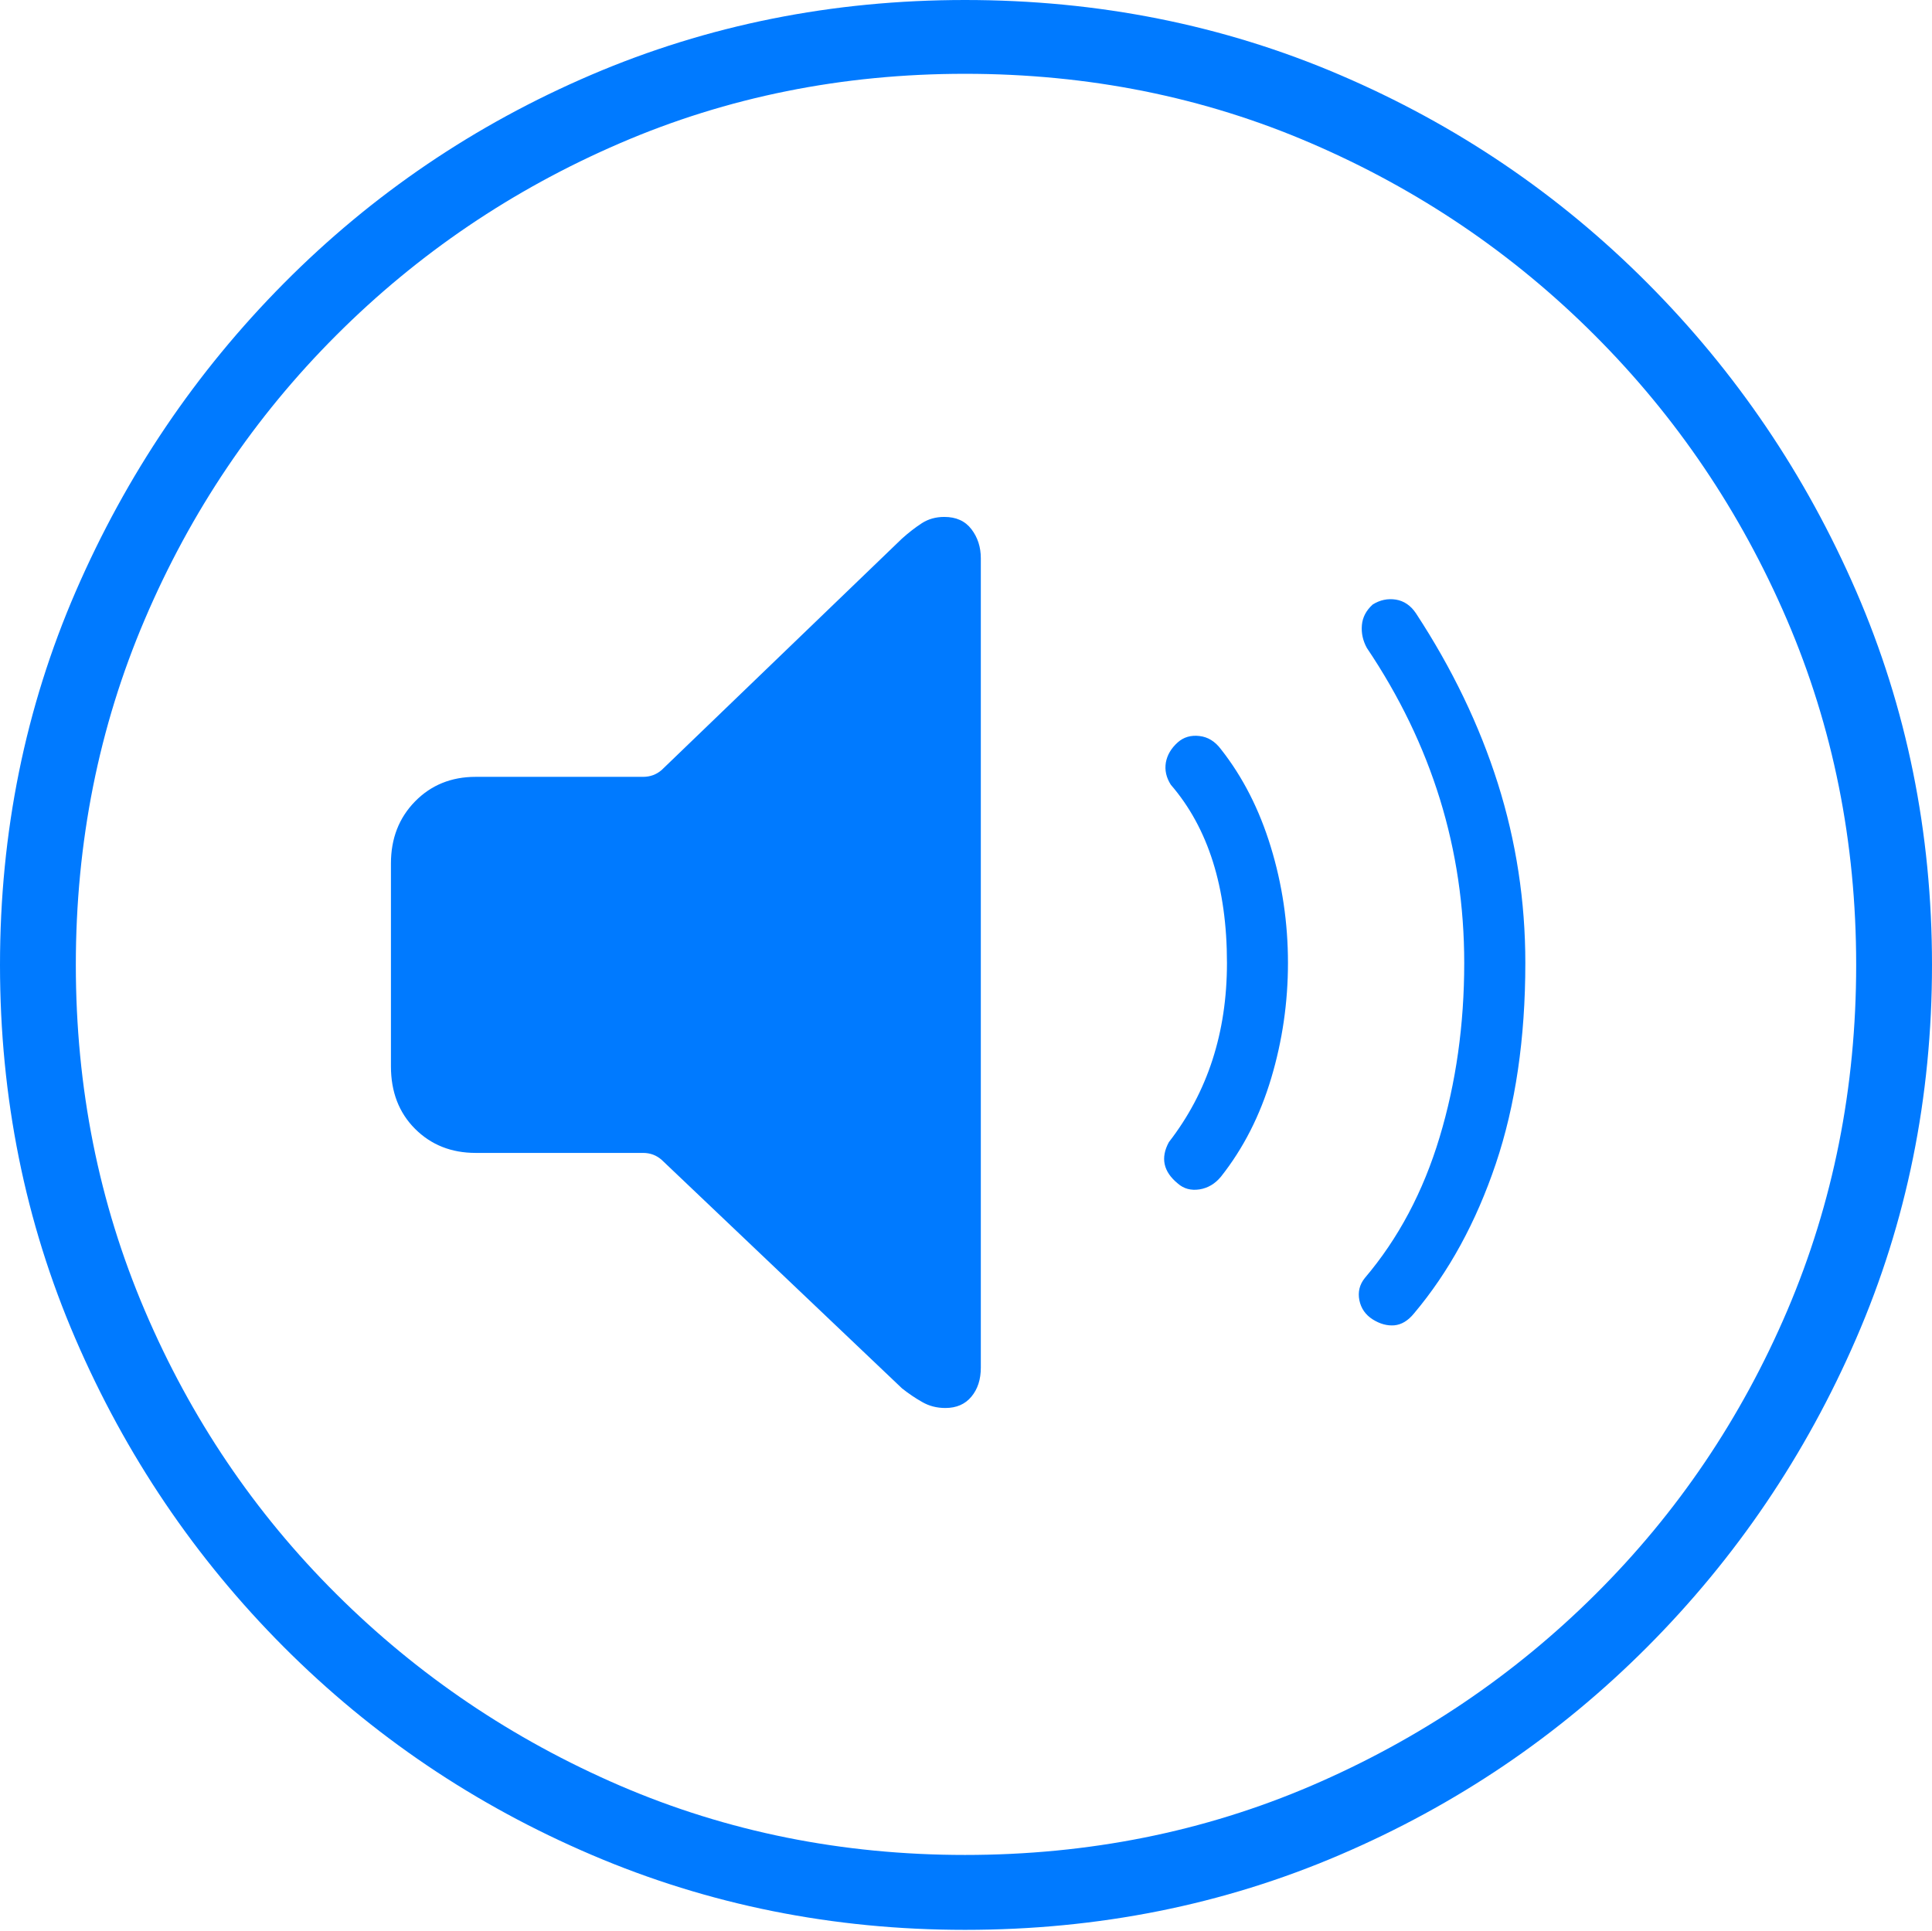 <?xml version="1.0" encoding="UTF-8"?>
<!--Generator: Apple Native CoreSVG 175-->
<!DOCTYPE svg
PUBLIC "-//W3C//DTD SVG 1.1//EN"
       "http://www.w3.org/Graphics/SVG/1.1/DTD/svg11.dtd">
<svg version="1.1" xmlns="http://www.w3.org/2000/svg" xmlns:xlink="http://www.w3.org/1999/xlink" width="19.16" height="19.15">
 <g>
  <rect height="19.15" opacity="0" width="19.16" x="0" y="0"/>
  <path d="M9.57 19.141Q11.553 19.141 13.286 18.398Q15.02 17.656 16.338 16.333Q17.656 15.01 18.408 13.276Q19.16 11.543 19.16 9.57Q19.16 7.598 18.408 5.864Q17.656 4.131 16.338 2.808Q15.02 1.484 13.286 0.742Q11.553 0 9.57 0Q7.598 0 5.864 0.742Q4.131 1.484 2.817 2.808Q1.504 4.131 0.752 5.864Q0 7.598 0 9.57Q0 11.543 0.747 13.276Q1.494 15.01 2.812 16.333Q4.131 17.656 5.869 18.398Q7.607 19.141 9.57 19.141ZM9.57 18.398Q7.744 18.398 6.147 17.71Q4.551 17.021 3.335 15.81Q2.119 14.6 1.436 12.998Q0.752 11.396 0.752 9.57Q0.752 7.744 1.436 6.143Q2.119 4.541 3.335 3.325Q4.551 2.109 6.147 1.421Q7.744 0.732 9.57 0.732Q11.406 0.732 13.003 1.421Q14.6 2.109 15.815 3.325Q17.031 4.541 17.72 6.143Q18.408 7.744 18.408 9.57Q18.408 11.396 17.725 12.998Q17.041 14.6 15.825 15.81Q14.609 17.021 13.008 17.71Q11.406 18.398 9.57 18.398ZM9.375 13.965Q9.541 13.965 9.634 13.852Q9.727 13.74 9.727 13.565L9.727 5.537Q9.727 5.371 9.634 5.249Q9.541 5.127 9.365 5.127Q9.238 5.127 9.141 5.19Q9.043 5.254 8.945 5.342L6.562 7.637Q6.484 7.705 6.377 7.705L4.717 7.705Q4.355 7.705 4.116 7.949Q3.877 8.193 3.877 8.564L3.877 10.576Q3.877 10.957 4.116 11.196Q4.355 11.435 4.717 11.435L6.377 11.435Q6.484 11.435 6.562 11.504L8.945 13.77Q9.043 13.848 9.146 13.906Q9.248 13.965 9.375 13.965ZM11.68 11.738Q11.768 11.816 11.895 11.797Q12.021 11.777 12.109 11.67Q12.441 11.25 12.607 10.693Q12.773 10.137 12.773 9.551Q12.773 8.955 12.602 8.398Q12.432 7.842 12.109 7.432Q12.021 7.314 11.895 7.3Q11.768 7.285 11.68 7.363Q11.582 7.451 11.562 7.563Q11.543 7.676 11.611 7.783Q12.168 8.428 12.168 9.551Q12.168 10.586 11.592 11.328Q11.465 11.562 11.68 11.738ZM13.613 13.086Q13.721 13.154 13.828 13.145Q13.935 13.135 14.023 13.027Q14.541 12.412 14.834 11.543Q15.127 10.674 15.127 9.551Q15.127 8.633 14.854 7.769Q14.58 6.904 14.043 6.084Q13.965 5.967 13.843 5.947Q13.721 5.928 13.613 5.996Q13.516 6.084 13.506 6.201Q13.496 6.318 13.555 6.426Q14.521 7.861 14.521 9.551Q14.521 10.469 14.277 11.279Q14.033 12.09 13.535 12.676Q13.457 12.773 13.481 12.896Q13.506 13.018 13.613 13.086Z" fill="#007aff"/>
 </g>
</svg>
